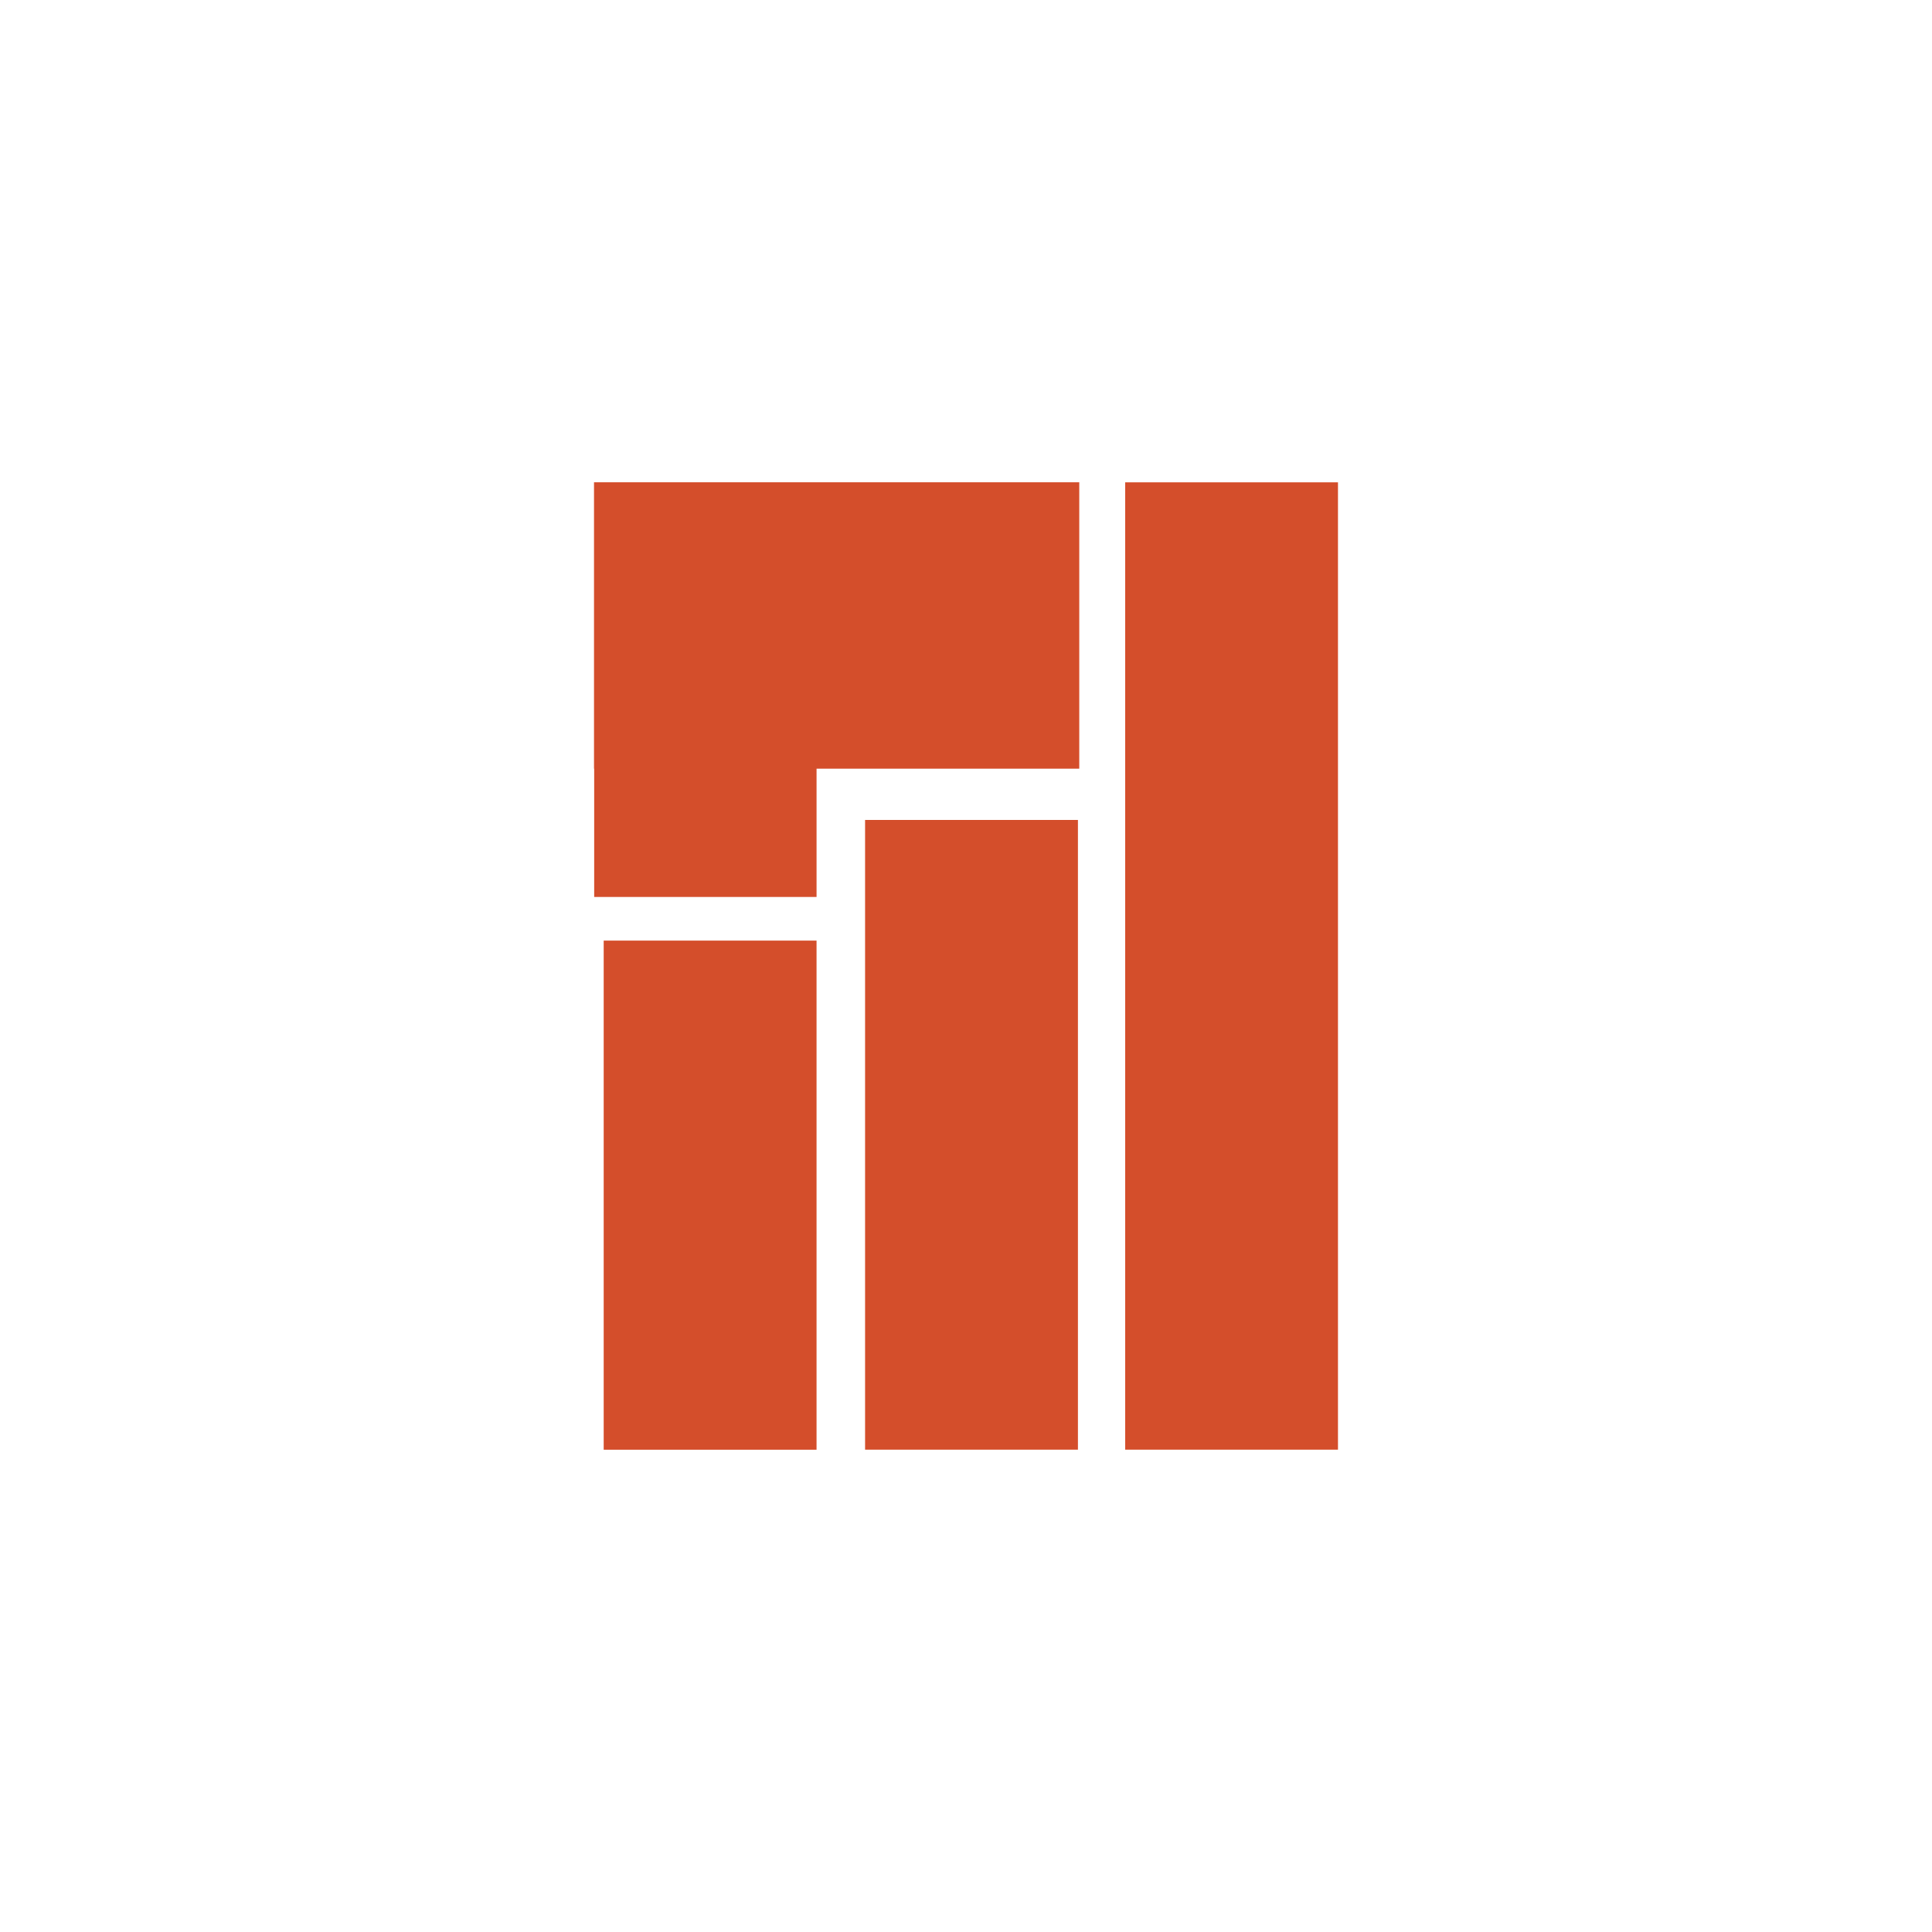 <svg height="512" viewBox="0 0 512 512" width="512" xmlns="http://www.w3.org/2000/svg">
 <path d="m157.42 127.81v75.897h.045v33.997h58.932v-33.997h69.62v-75.9h-128.6m140.77.022v256.35h56.39v-256.35zm-68.932 89.47v166.88h56.41v-166.88zm-69.27 31.966v134.92h56.41v-134.92z" fill="#d44e2b" fill-rule="evenodd"/>
</svg>
